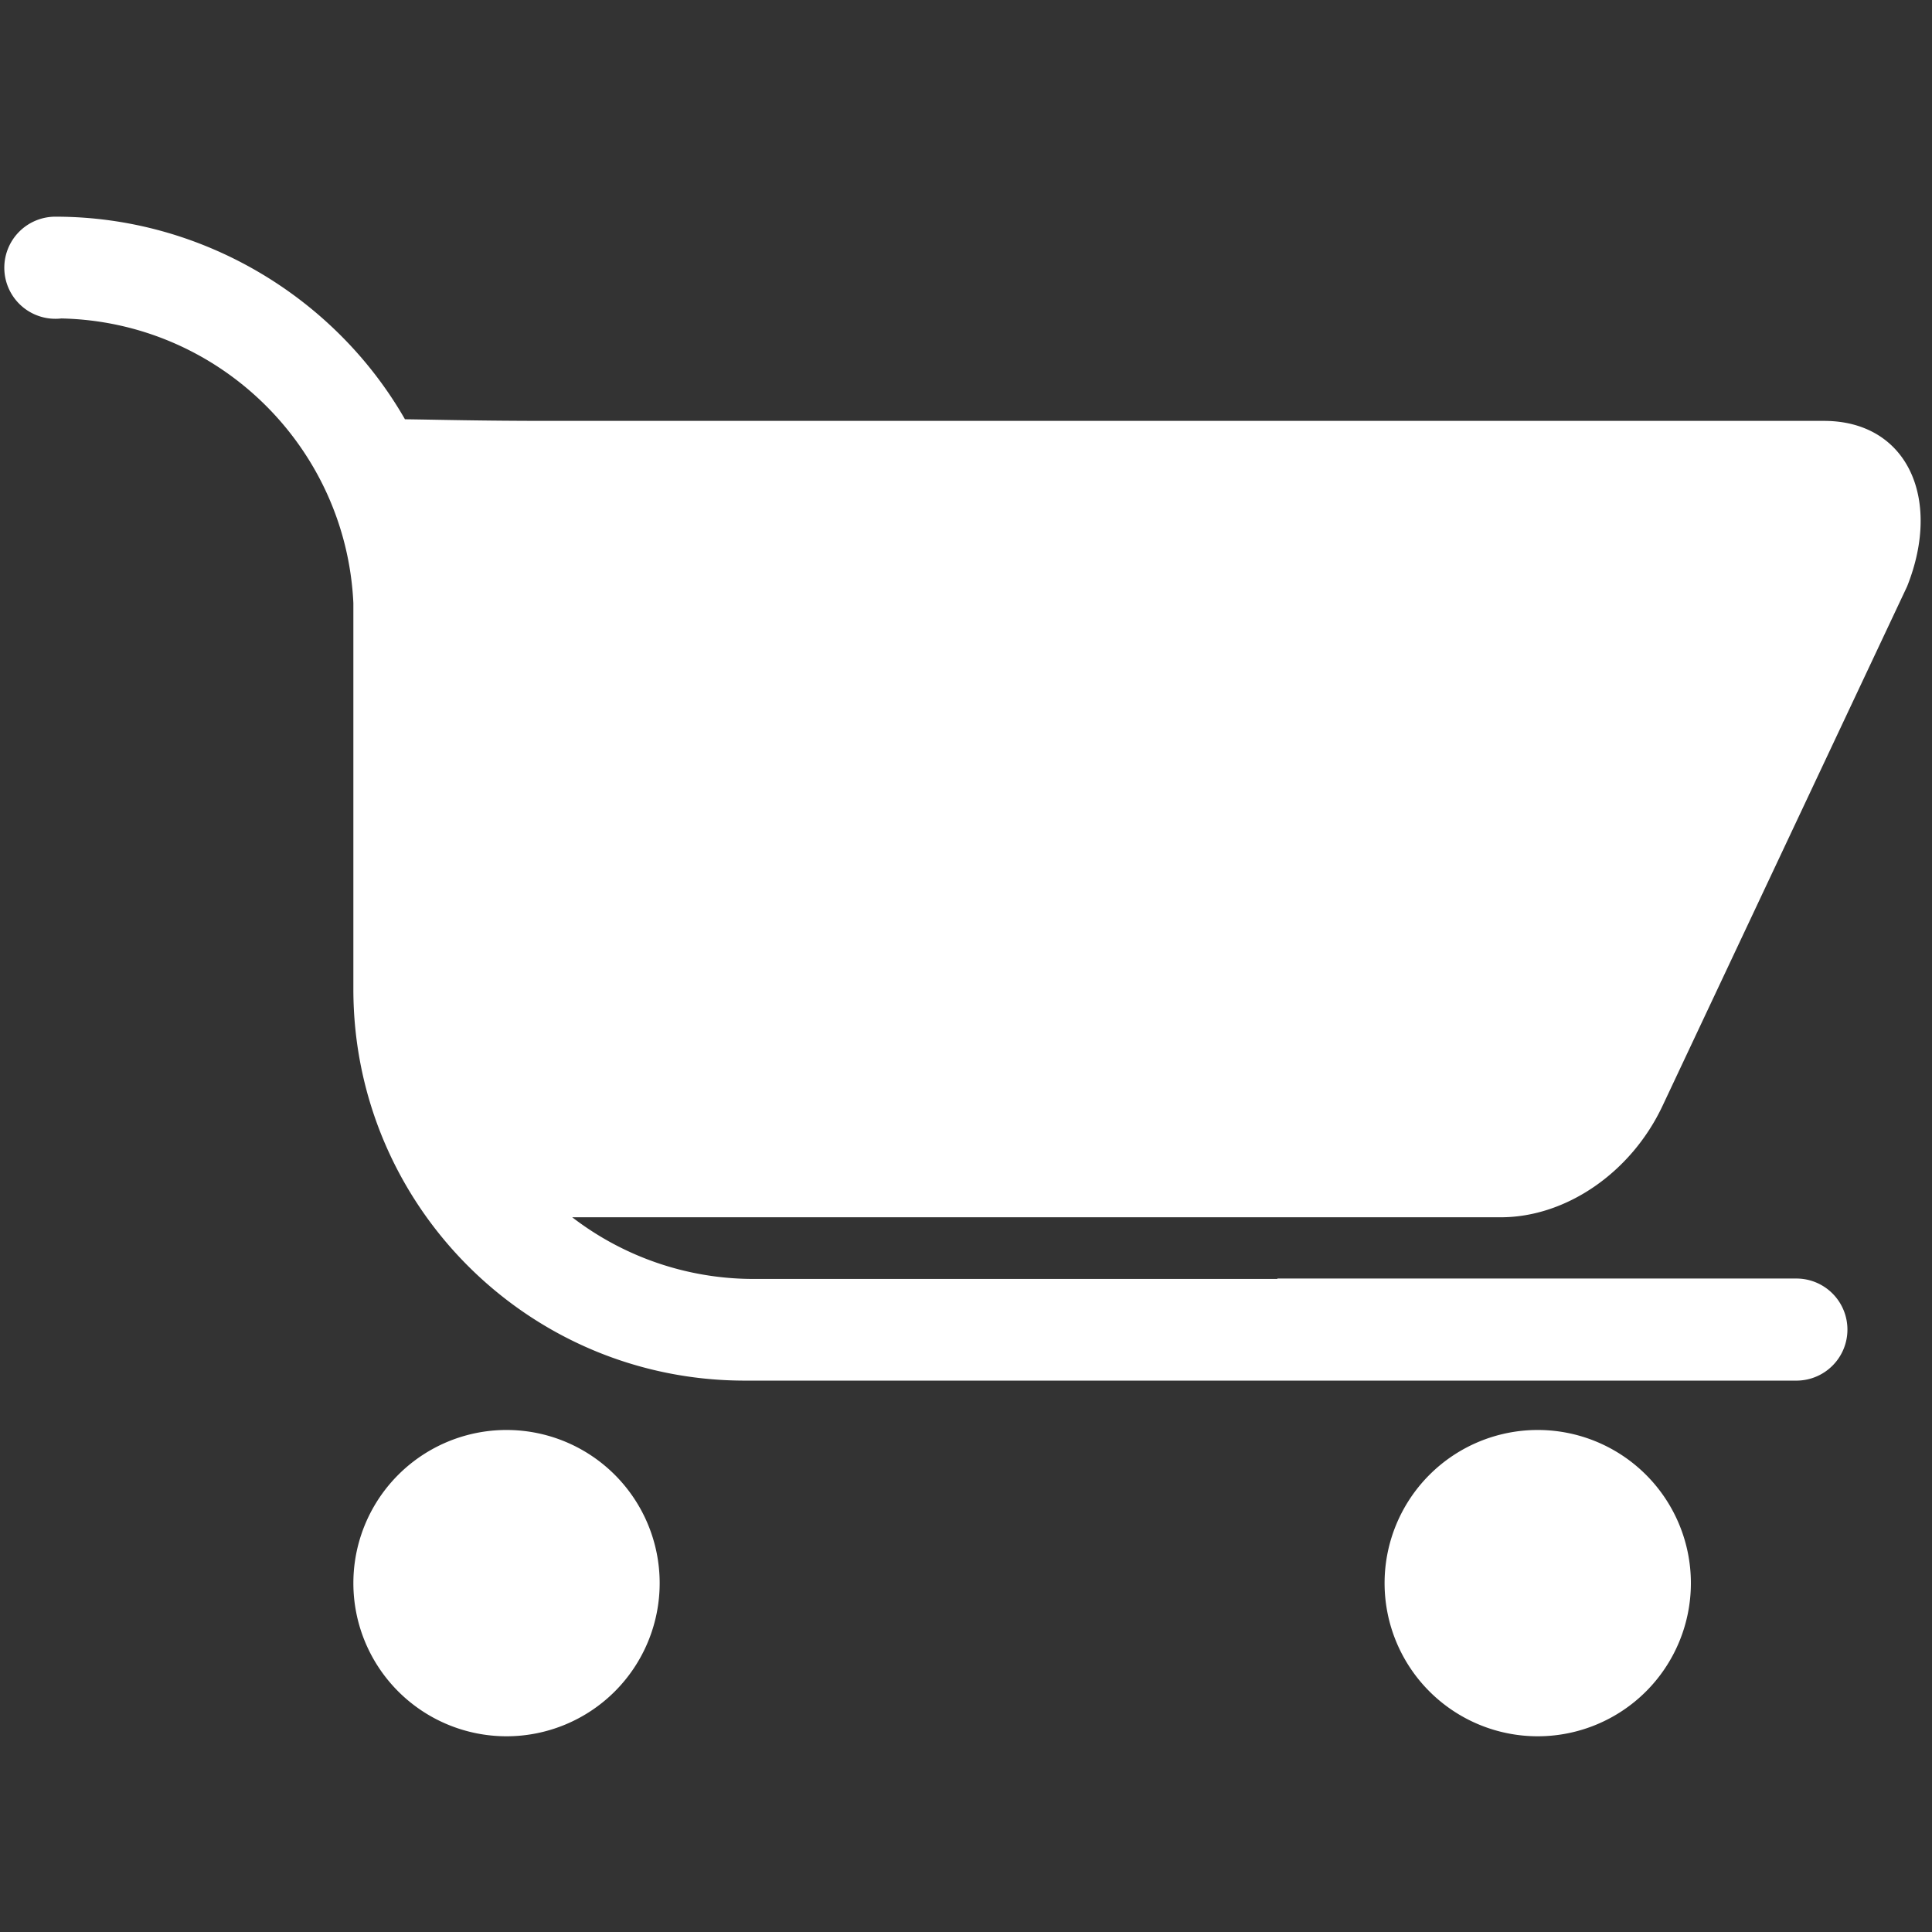 <svg xmlns="http://www.w3.org/2000/svg" width="2000" height="2000" viewBox="0 0 2000 2000">
  <rect x="0" y="0" width="2000" height="2000" fill="#333333" stroke="none"/>
  <defs>
    <style>
      .cls-1 {
        fill: #fff;
        fill-rule: evenodd;
      }
    </style>
  </defs>
  <path class="cls-1" d="M1974.22,607.093l-253.37,538.1c-32.74,69.2-100.15,114.92-167.15,114.92H592.357A308.043,308.043,0,0,0,780.6,1323.96h541.74v-0.43h537.27a52.845,52.845,0,1,1,0,105.69H1322.34v-0.01H771.032c-223.8,0-405.229-181.42-405.229-405.22V624.3C358.225,462.486,226.37,333.178,63.522,329.661a53.523,53.523,0,0,1-5.986.346,52.847,52.847,0,1,1,0-105.693c152.9,0,290.076,84.692,361.665,209.709,31.8,0.4,79.006,1.678,147.422,1.678H1888.15C1973.95,435.7,2010.71,515.594,1974.22,607.093ZM524.35,1480.31a158.54,158.54,0,1,1-158.541,158.54A158.54,158.54,0,0,1,524.35,1480.31Zm1067.51,0a158.54,158.54,0,1,1-158.54,158.54A158.545,158.545,0,0,1,1591.86,1480.31Z"/>
</svg>
